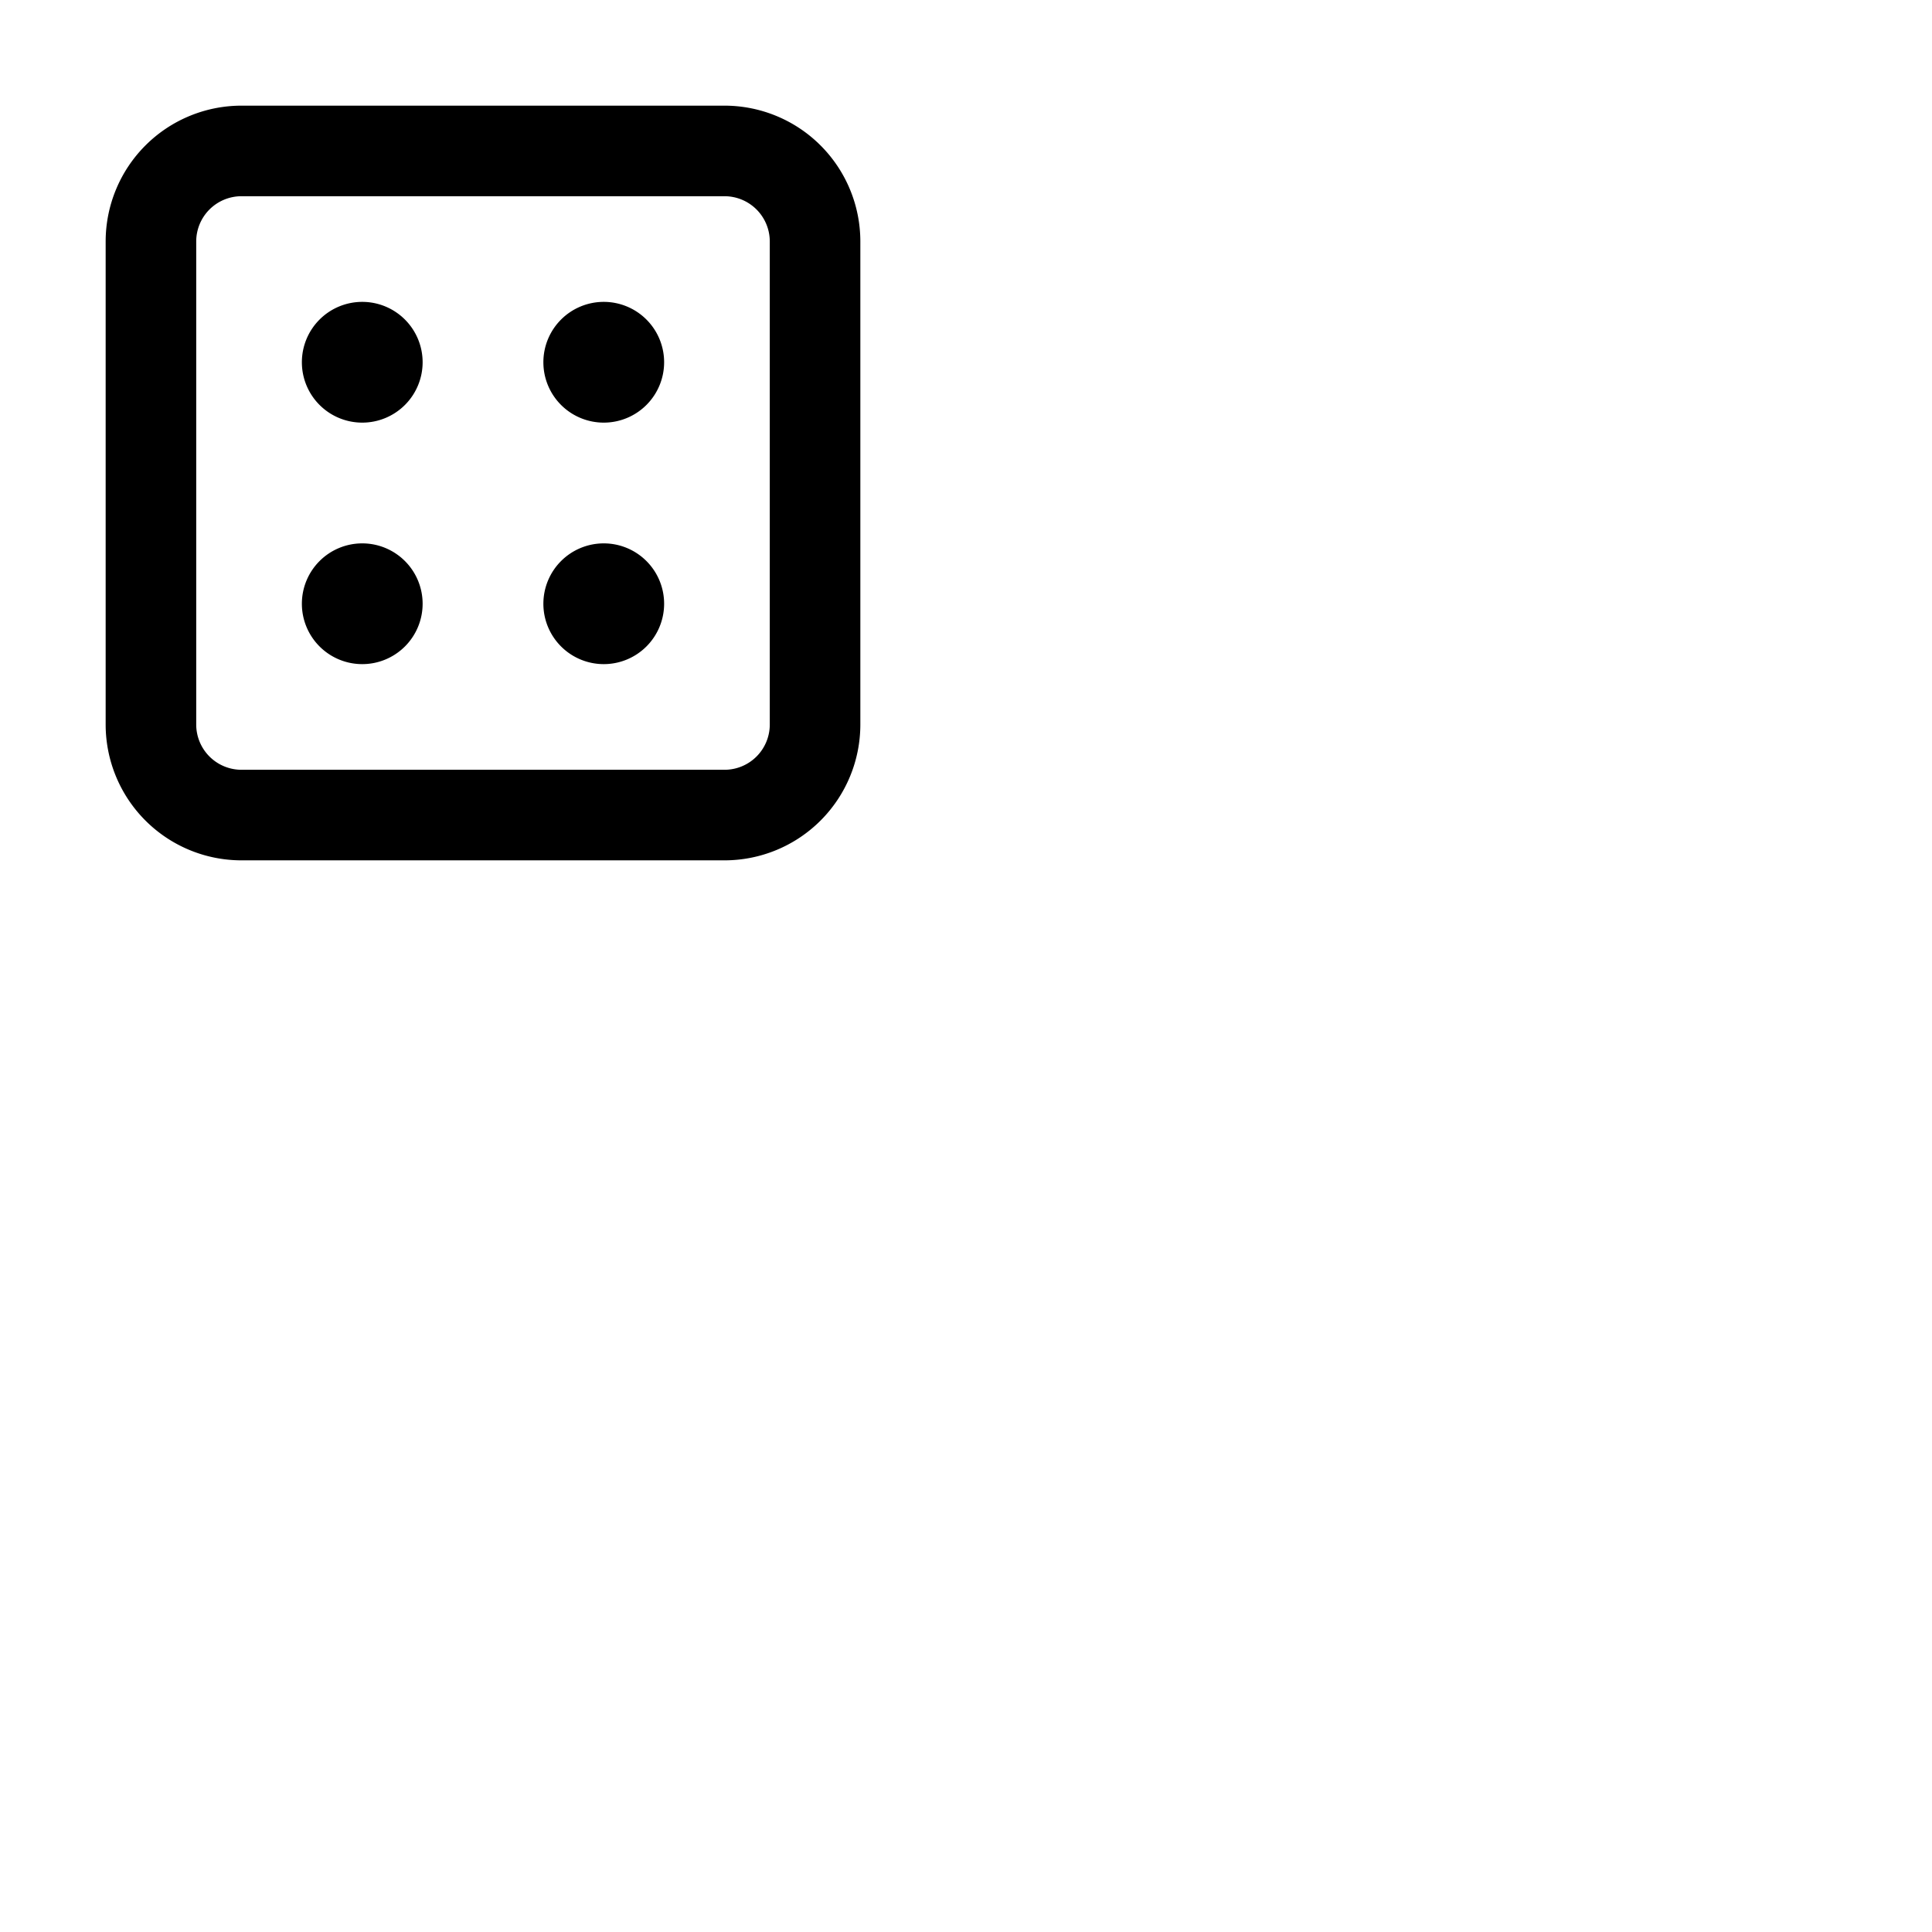 <svg xmlns="http://www.w3.org/2000/svg" version="1.1" viewBox="0 0 512 512" fill="currentColor"><path fill="currentColor" d="M192 28H64a36 36 0 0 0-36 36v128a36 36 0 0 0 36 36h128a36 36 0 0 0 36-36V64a36 36 0 0 0-36-36m12 164a12 12 0 0 1-12 12H64a12 12 0 0 1-12-12V64a12 12 0 0 1 12-12h128a12 12 0 0 1 12 12Zm-92-96a16 16 0 1 1-16-16a16 16 0 0 1 16 16m64 0a16 16 0 1 1-16-16a16 16 0 0 1 16 16m-64 64a16 16 0 1 1-16-16a16 16 0 0 1 16 16m64 0a16 16 0 1 1-16-16a16 16 0 0 1 16 16"/></svg>